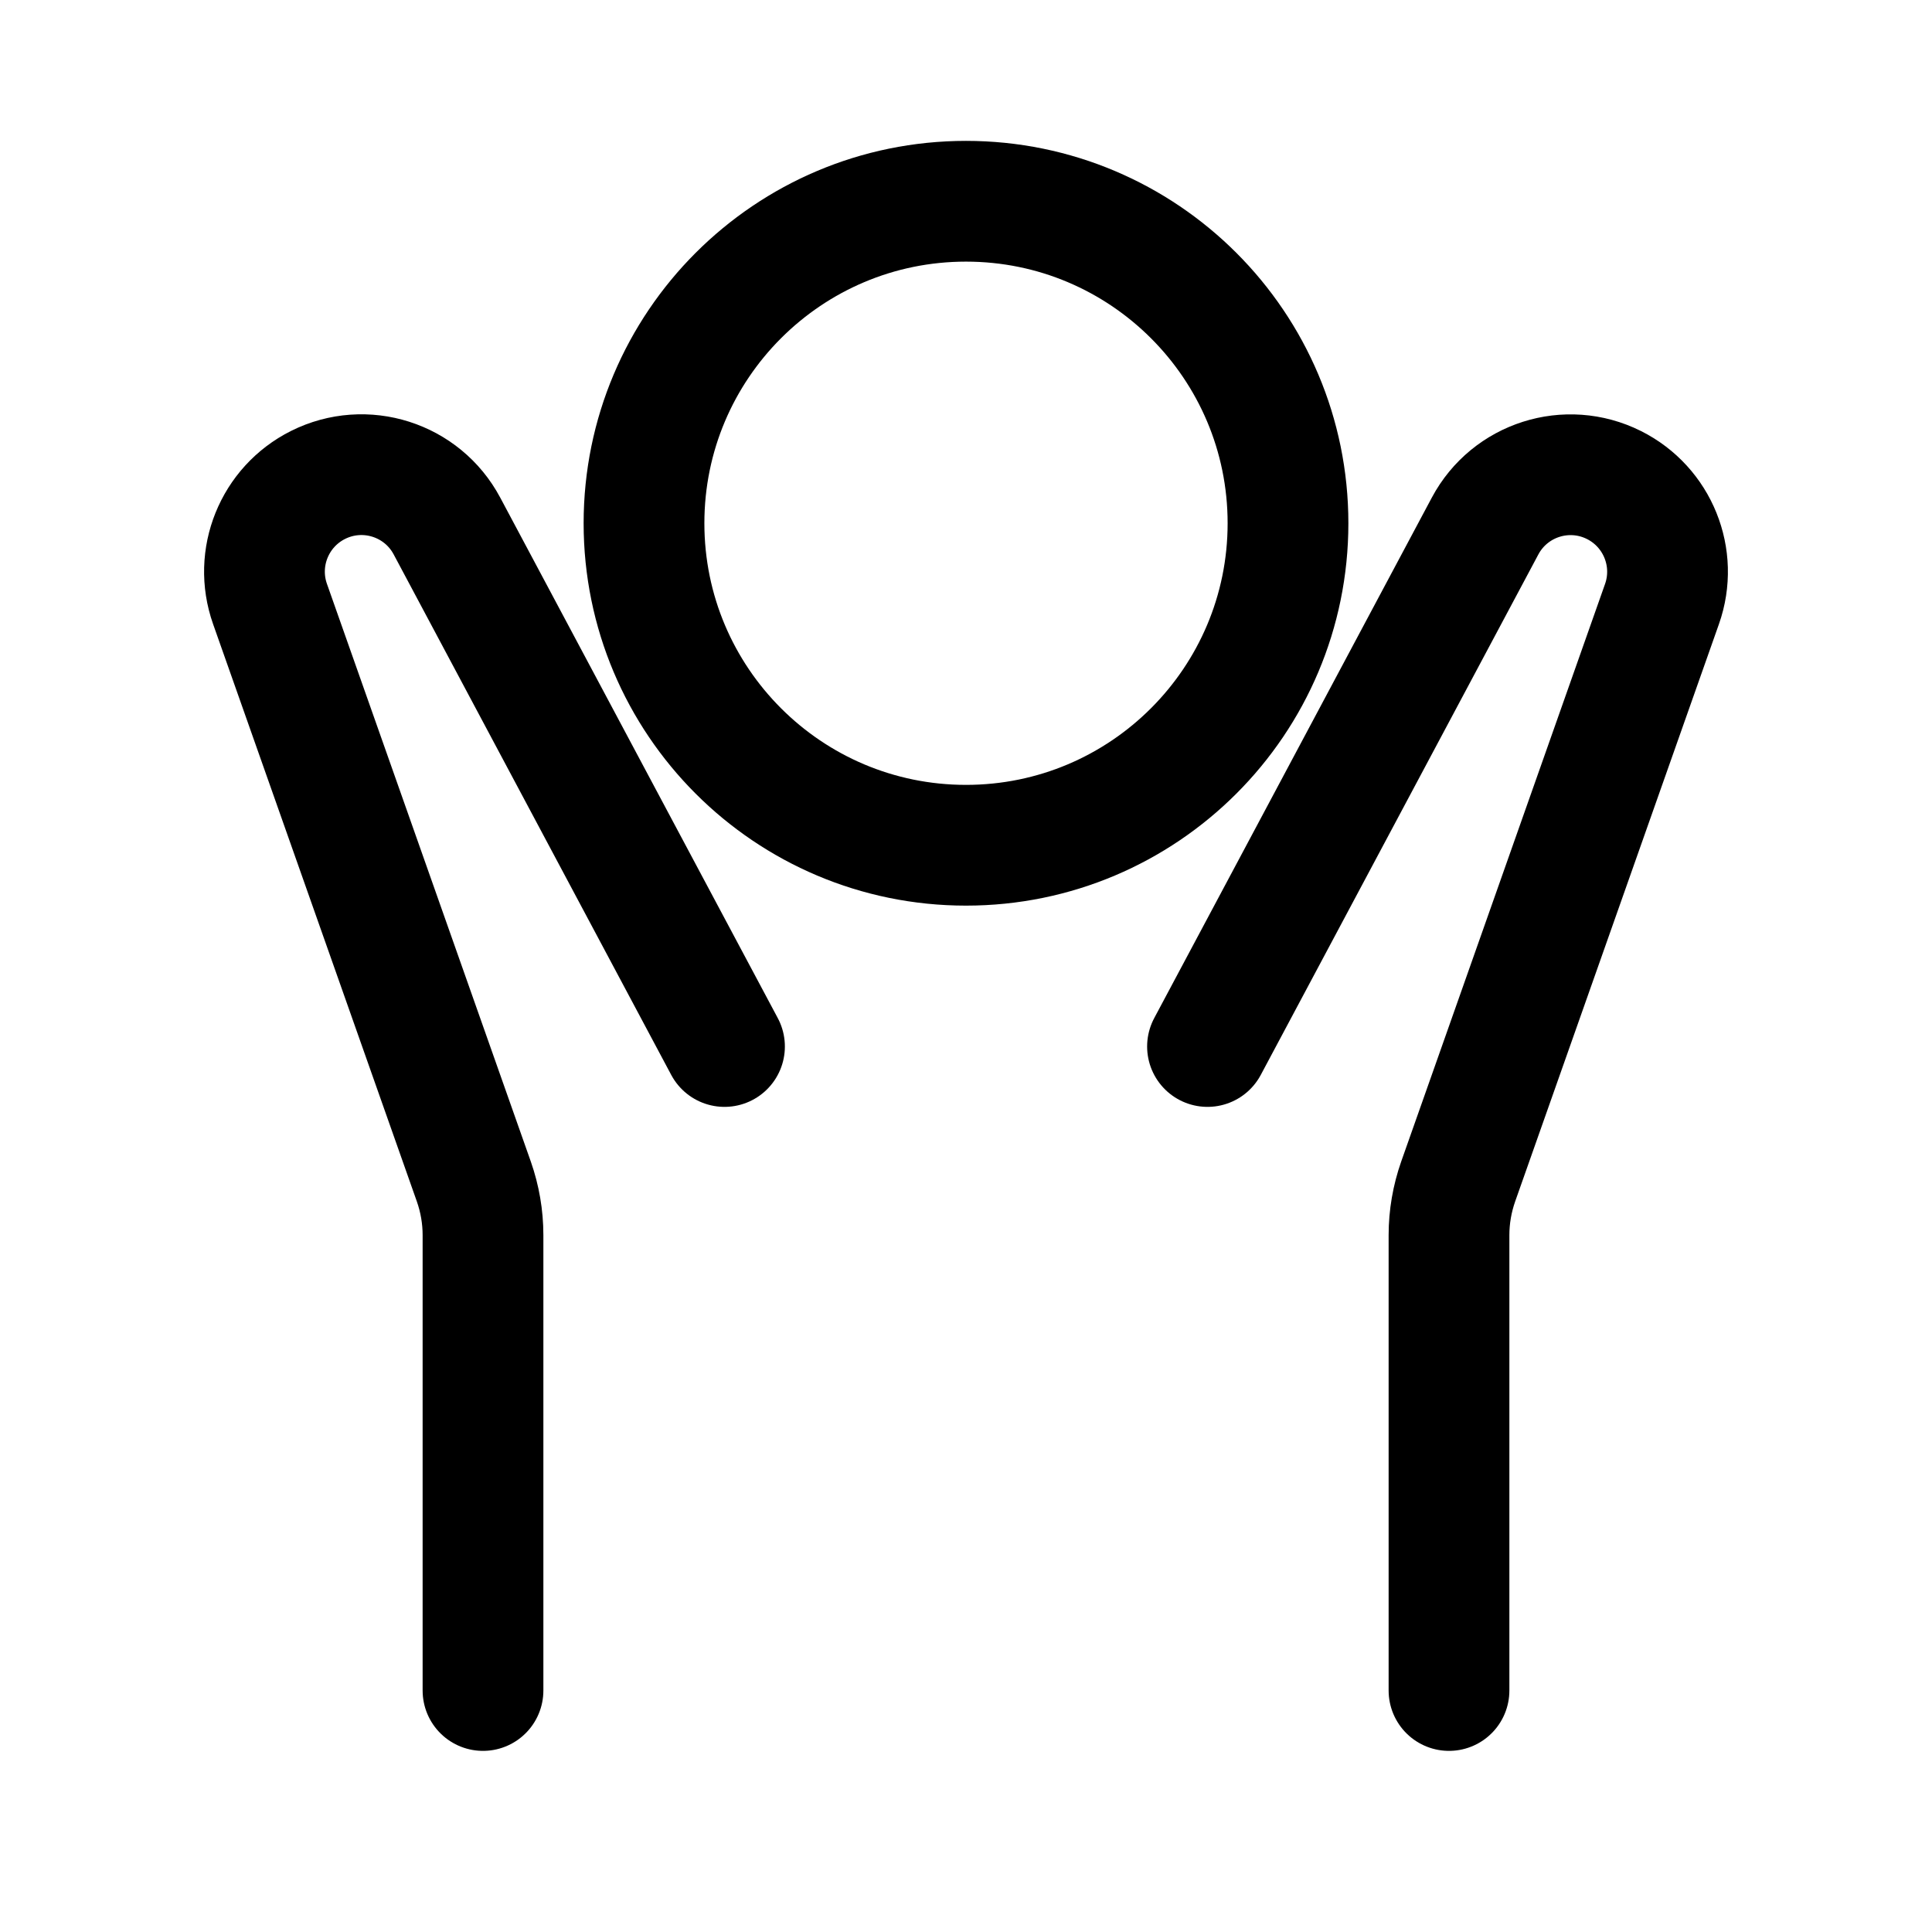 <svg viewBox="0 0 24 24" fill="none" xmlns="http://www.w3.org/2000/svg">
    <path
        d="M6 21v-5.657c0-.227-.039-.452-.114-.666L3.354
7.502c-.202-.573.054-1.206.597-1.478.584-.292 1.294-.066 1.601.51L9
13M18
21v-5.657c0-.227.039-.452.114-.666l2.532-7.174c.202-.573-.054-1.206-.597-1.478-.584-.292-1.294-.066-1.601.51L15
13m1-6.5c0 2.209-1.791 4-4 4-2.209 0-4-1.791-4-4S9.791 2.5 12 2.5c2.209 0 4
1.791 4 4Z"
        stroke-linecap="round" stroke-width="1.5" />
    <style>
        path { stroke: #000; }
        @media (prefers-color-scheme: dark) {
        path { stroke: #FFF; }
        }
    </style>
</svg>